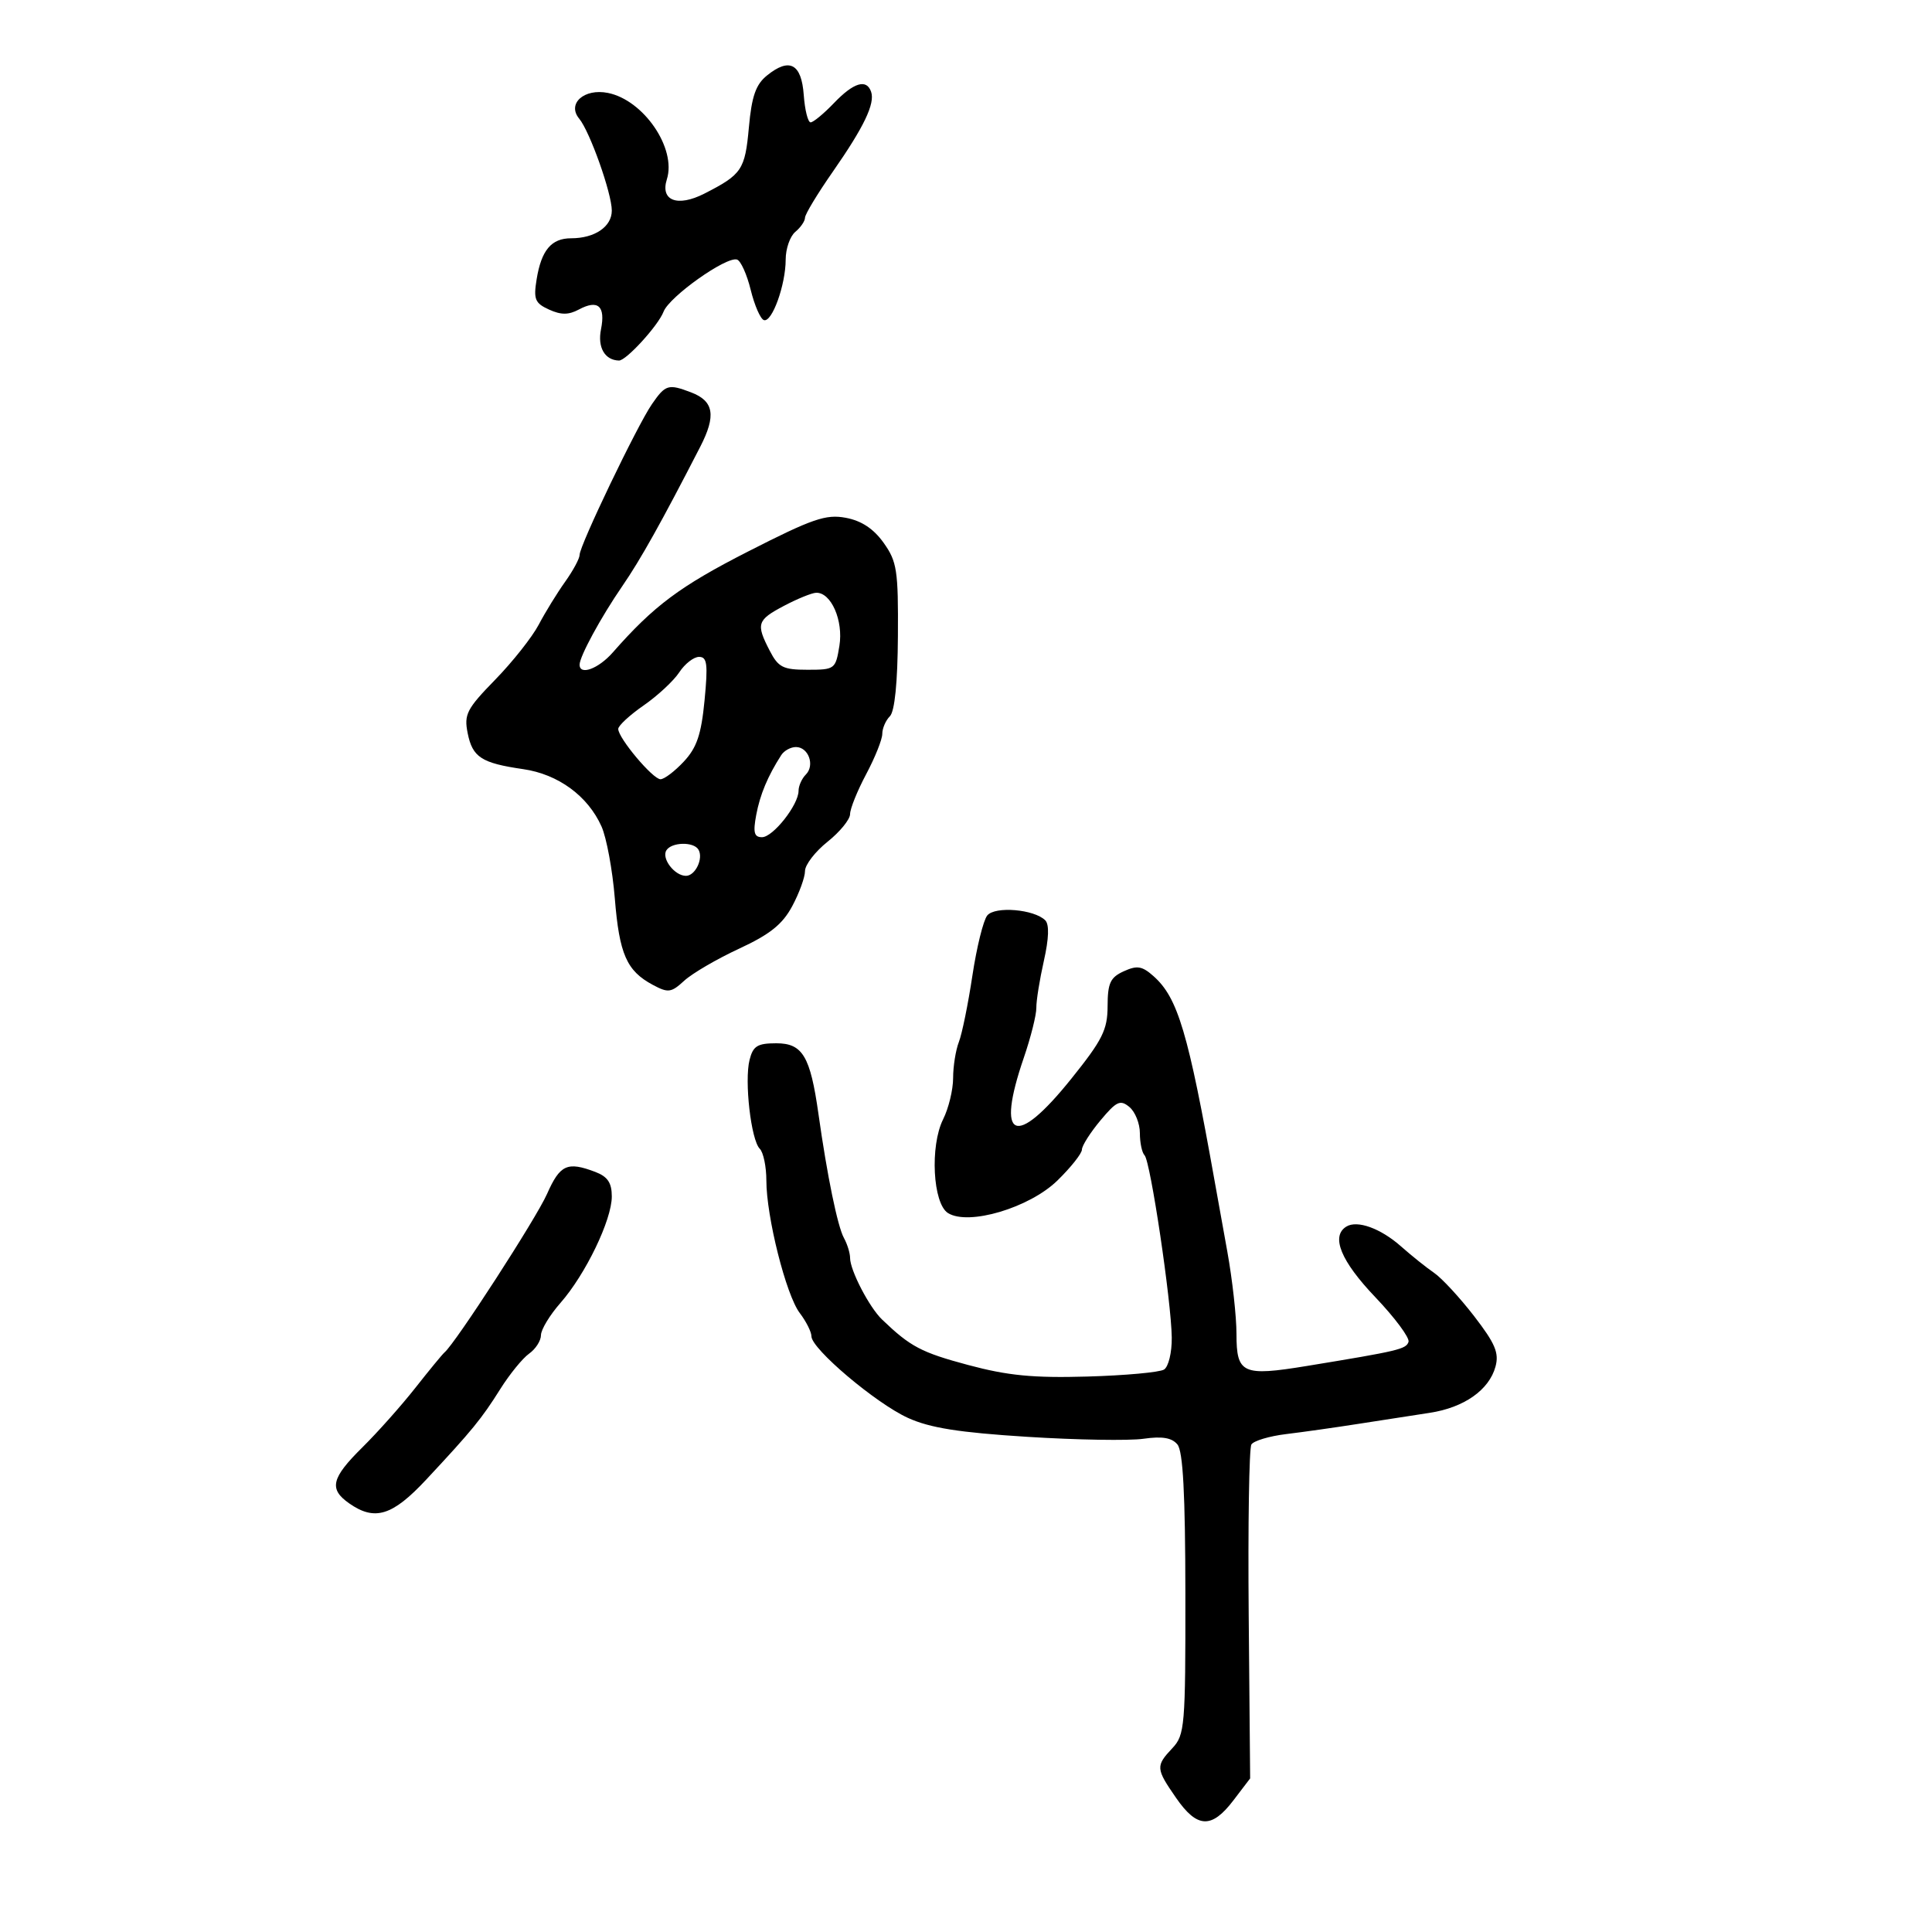 <svg xmlns="http://www.w3.org/2000/svg" width="300" height="300" viewBox="0 0 300 300" version="1.1">
  <defs/>
  <path d="M153.302,142.152 C154.51,140.679 160.589,141.189 162.307,142.907 C162.947,143.547 162.872,145.728 162.092,149.194 C161.434,152.112 160.907,155.4 160.921,156.5 C160.935,157.6 160.058,161.089 158.973,164.254 C154.589,177.04 157.627,178.376 166.356,167.5 C171.2,161.466 171.976,159.911 171.987,156.229 C171.998,152.651 172.405,151.772 174.496,150.82 C176.574,149.873 177.351,150.002 179.134,151.591 C182.898,154.945 184.492,160.305 188.626,183.5 C188.92,185.15 189.799,190.037 190.58,194.36 C191.361,198.684 192,204.435 192,207.142 C192,213.314 192.942,213.742 202.925,212.107 C217.188,209.771 218.338,209.498 218.714,208.365 C218.92,207.741 216.595,204.613 213.545,201.413 C208.2,195.806 206.626,191.967 209.057,190.465 C210.751,189.418 214.391,190.737 217.562,193.548 C219.178,194.98 221.483,196.825 222.684,197.647 C223.884,198.47 226.682,201.496 228.901,204.371 C232.18,208.622 232.8,210.088 232.217,212.216 C231.223,215.842 227.326,218.576 222,219.384 C219.525,219.759 214.575,220.525 211,221.086 C207.425,221.647 202.353,222.365 199.729,222.682 C197.105,222.999 194.669,223.727 194.315,224.299 C193.962,224.871 193.774,236.772 193.897,250.745 L194.122,276.151 L191.51,279.576 C188.138,283.996 185.896,283.9 182.636,279.196 C179.466,274.622 179.436,274.229 182.044,271.454 C183.974,269.399 184.086,268.073 184.065,247.518 C184.049,231.949 183.698,225.341 182.829,224.294 C181.96,223.247 180.461,222.996 177.557,223.411 C175.326,223.731 167.2,223.595 159.5,223.109 C148.903,222.441 144.402,221.726 140.981,220.169 C135.999,217.9 126,209.446 126,207.502 C126,206.824 125.183,205.197 124.185,203.885 C122.063,201.098 119,188.941 119,183.307 C119,181.158 118.538,178.938 117.973,178.373 C116.619,177.019 115.567,167.86 116.39,164.584 C116.933,162.42 117.608,162 120.544,162 C124.631,162 125.825,164.006 127.093,173 C128.442,182.569 130.059,190.441 131.046,192.236 C131.571,193.191 132,194.585 132,195.333 C132,197.255 134.978,202.991 136.965,204.896 C141.368,209.119 143.04,210.001 150.334,211.956 C156.503,213.609 160.438,213.99 168.834,213.75 C174.701,213.583 180.063,213.094 180.75,212.664 C181.442,212.231 181.978,210.012 181.95,207.691 C181.882,202.04 178.639,180.306 177.728,179.394 C177.328,178.994 177,177.447 177,175.956 C177,174.465 176.268,172.637 175.372,171.894 C173.956,170.719 173.371,170.991 170.872,173.984 C169.293,175.876 168,177.913 168,178.509 C168,179.106 166.288,181.266 164.196,183.309 C159.854,187.549 150.392,190.363 147.204,188.363 C144.846,186.884 144.381,177.948 146.446,173.807 C147.301,172.094 148,169.208 148,167.393 C148,165.579 148.402,163.06 148.893,161.797 C149.385,160.534 150.329,155.9 150.992,151.5 C151.655,147.1 152.695,142.893 153.302,142.152 Z M101.235,62.75 C103.334,59.715 103.772,59.582 107.299,60.923 C110.856,62.276 111.233,64.512 108.728,69.384 C102.706,81.097 99.467,86.889 96.639,91 C93.314,95.834 90,101.929 90,103.211 C90,104.928 92.917,103.856 95.145,101.321 C101.542,94.042 105.581,91.03 116.205,85.615 C126.172,80.535 128.241,79.823 131.334,80.403 C133.774,80.861 135.649,82.101 137.209,84.288 C139.285,87.198 139.493,88.559 139.427,98.773 C139.381,105.995 138.932,110.468 138.177,111.223 C137.53,111.87 137,113.101 137,113.958 C137,114.815 135.875,117.629 134.5,120.212 C133.125,122.795 132,125.585 132,126.412 C132,127.238 130.425,129.171 128.5,130.707 C126.575,132.243 125,134.289 125,135.254 C125,136.218 124.108,138.671 123.018,140.706 C121.502,143.534 119.562,145.087 114.768,147.31 C111.321,148.908 107.489,151.144 106.254,152.279 C104.221,154.146 103.756,154.208 101.369,152.93 C97.304,150.754 96.17,148.175 95.468,139.5 C95.111,135.1 94.182,130.075 93.402,128.332 C91.281,123.592 86.675,120.22 81.245,119.433 C74.75,118.491 73.369,117.594 72.617,113.833 C72.035,110.927 72.474,110.076 76.89,105.547 C79.596,102.771 82.641,98.923 83.655,96.996 C84.67,95.069 86.513,92.074 87.75,90.341 C88.987,88.609 90,86.729 90,86.165 C90,84.711 98.953,66.052 101.235,62.75 Z M119.089,11.727 C122.593,8.89 124.454,9.876 124.807,14.759 C124.977,17.091 125.455,19 125.87,19 C126.286,19 127.919,17.65 129.5,16 C132.554,12.812 134.558,12.204 135.265,14.25 C135.899,16.086 134.155,19.725 129.307,26.679 C126.938,30.078 125,33.285 125,33.807 C125,34.328 124.325,35.315 123.5,36 C122.675,36.685 122,38.62 122,40.301 C122,44.229 119.877,50.126 118.614,49.705 C118.079,49.526 117.159,47.416 116.57,45.014 C115.982,42.613 115.026,40.495 114.448,40.307 C112.798,39.771 103.928,46.06 103.037,48.398 C102.22,50.541 97.227,56.012 96.114,55.985 C93.908,55.93 92.762,53.94 93.322,51.14 C94.045,47.526 92.866,46.466 89.894,48.057 C88.285,48.918 87.121,48.92 85.248,48.067 C83.072,47.076 82.824,46.47 83.327,43.375 C84.062,38.845 85.613,37 88.688,37 C92.358,37 95,35.2 95,32.701 C95,30.025 91.593,20.419 89.935,18.422 C88.008,16.099 90.7,13.69 94.396,14.429 C99.951,15.54 105.073,23.045 103.55,27.843 C102.496,31.165 105.196,32.194 109.374,30.064 C115.207,27.09 115.688,26.373 116.288,19.761 C116.724,14.949 117.359,13.127 119.089,11.727 Z M84.94,185.402 C86.957,180.842 88.091,180.324 92.435,181.975 C94.357,182.706 95,183.662 95,185.788 C95,189.429 90.928,197.874 87.032,202.311 C85.364,204.21 84,206.467 84,207.325 C84,208.184 83.172,209.475 82.159,210.193 C81.147,210.912 79.133,213.385 77.685,215.689 C74.762,220.339 73.321,222.101 66.184,229.75 C60.929,235.383 58.196,236.226 54.223,233.443 C51.038,231.213 51.438,229.521 56.283,224.733 C58.638,222.405 62.336,218.25 64.499,215.5 C66.662,212.75 68.7,210.275 69.026,210 C70.728,208.568 83.264,189.192 84.94,185.402 Z M105.476,104.397 C104.612,105.715 102.126,108.026 99.953,109.533 C97.779,111.039 96,112.685 96,113.189 C96,114.611 101.369,121 102.563,121 C103.148,121 104.779,119.763 106.188,118.25 C108.202,116.088 108.889,114.058 109.403,108.75 C109.948,103.118 109.807,102 108.551,102 C107.723,102 106.339,103.079 105.476,104.397 Z M121.75,94.068 C117.547,96.287 117.362,96.866 119.526,101.05 C120.86,103.63 121.596,104 125.395,104 C129.632,104 129.753,103.909 130.342,100.282 C130.979,96.354 129.051,91.96 126.727,92.044 C126.052,92.069 123.813,92.979 121.75,94.068 Z M121.314,117.25 C119.22,120.507 118.02,123.374 117.426,126.542 C116.914,129.272 117.102,130 118.321,130 C120.037,130 124,124.973 124,122.796 C124,122.028 124.51,120.89 125.133,120.267 C126.564,118.836 125.54,116 123.59,116 C122.781,116 121.756,116.563 121.314,117.25 Z M103.473,132.044 C102.689,133.312 104.756,136 106.515,136 C107.981,136 109.275,133.255 108.444,131.91 C107.676,130.667 104.267,130.759 103.473,132.044 Z"/>
</svg>

